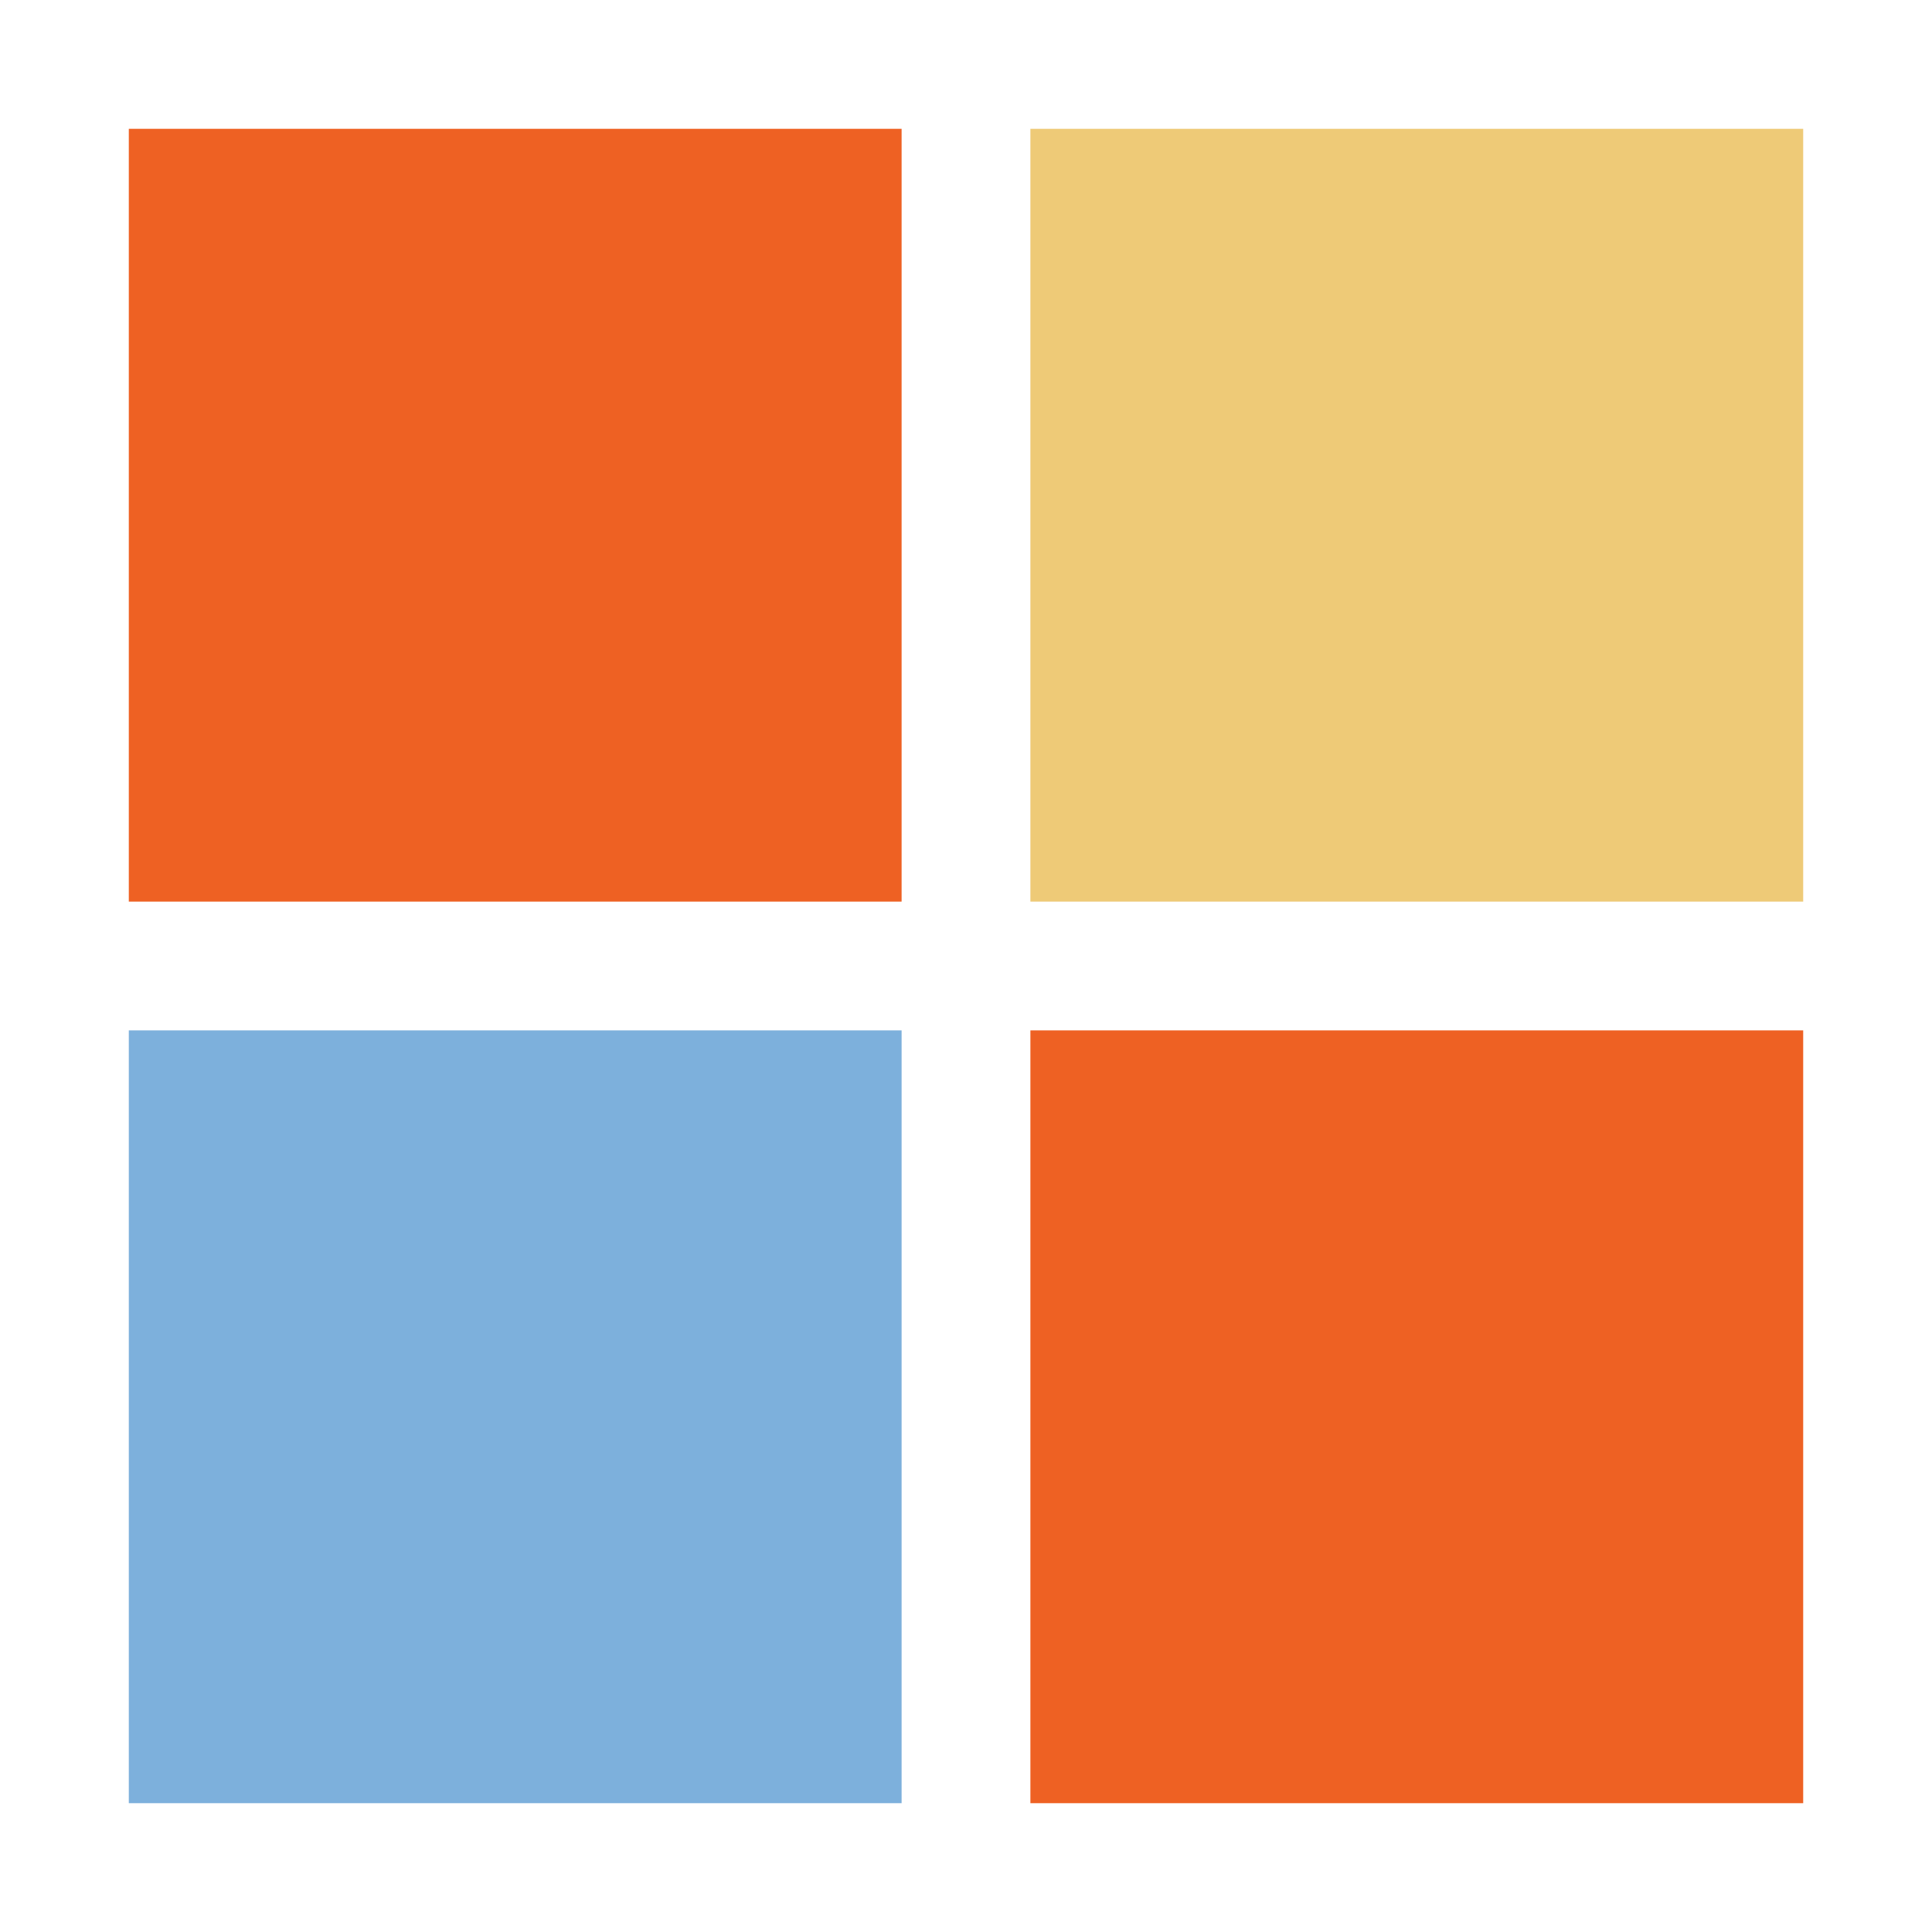<?xml version="1.0" encoding="utf-8"?>
<svg xmlns="http://www.w3.org/2000/svg" xmlns:xlink="http://www.w3.org/1999/xlink" style="margin: auto; display: block; shape-rendering: auto; animation-play-state: running; animation-delay: 0s;" width="200px" height="200px" viewBox="0 0 100 100" preserveAspectRatio="xMidYMid">
<g transform="translate(26.667,26.667)" style="animation-play-state: running; animation-delay: 0s;">
  <rect x="-20" y="-20" width="40" height="40" fill="#ee6123" style="animation-play-state: running; animation-delay: 0s;">
    <animateTransform attributeName="transform" type="scale" repeatCount="indefinite" dur="1s" keyTimes="0;1" values="1.15;1" begin="-0.3s" style="animation-play-state: running; animation-delay: 0s;"></animateTransform>
  </rect>
</g>
<g transform="translate(73.333,26.667)" style="animation-play-state: running; animation-delay: 0s;">
  <rect x="-20" y="-20" width="40" height="40" fill="#eeca77" style="animation-play-state: running; animation-delay: 0s;">
    <animateTransform attributeName="transform" type="scale" repeatCount="indefinite" dur="1s" keyTimes="0;1" values="1.15;1" begin="-0.2s" style="animation-play-state: running; animation-delay: 0s;"></animateTransform>
  </rect>
</g>
<g transform="translate(26.667,73.333)" style="animation-play-state: running; animation-delay: 0s;">
  <rect x="-20" y="-20" width="40" height="40" fill="#7db0dc" style="animation-play-state: running; animation-delay: 0s;">
    <animateTransform attributeName="transform" type="scale" repeatCount="indefinite" dur="1s" keyTimes="0;1" values="1.15;1" begin="0s" style="animation-play-state: running; animation-delay: 0s;"></animateTransform>
  </rect>
</g>
<g transform="translate(73.333,73.333)" style="animation-play-state: running; animation-delay: 0s;">
  <rect x="-20" y="-20" width="40" height="40" fill="#ee6123" style="animation-play-state: running; animation-delay: 0s;">
    <animateTransform attributeName="transform" type="scale" repeatCount="indefinite" dur="1s" keyTimes="0;1" values="1.15;1" begin="-0.1s" style="animation-play-state: running; animation-delay: 0s;"></animateTransform>
  </rect>
</g>
<!-- [ldio] generated by https://loading.io/ --></svg>